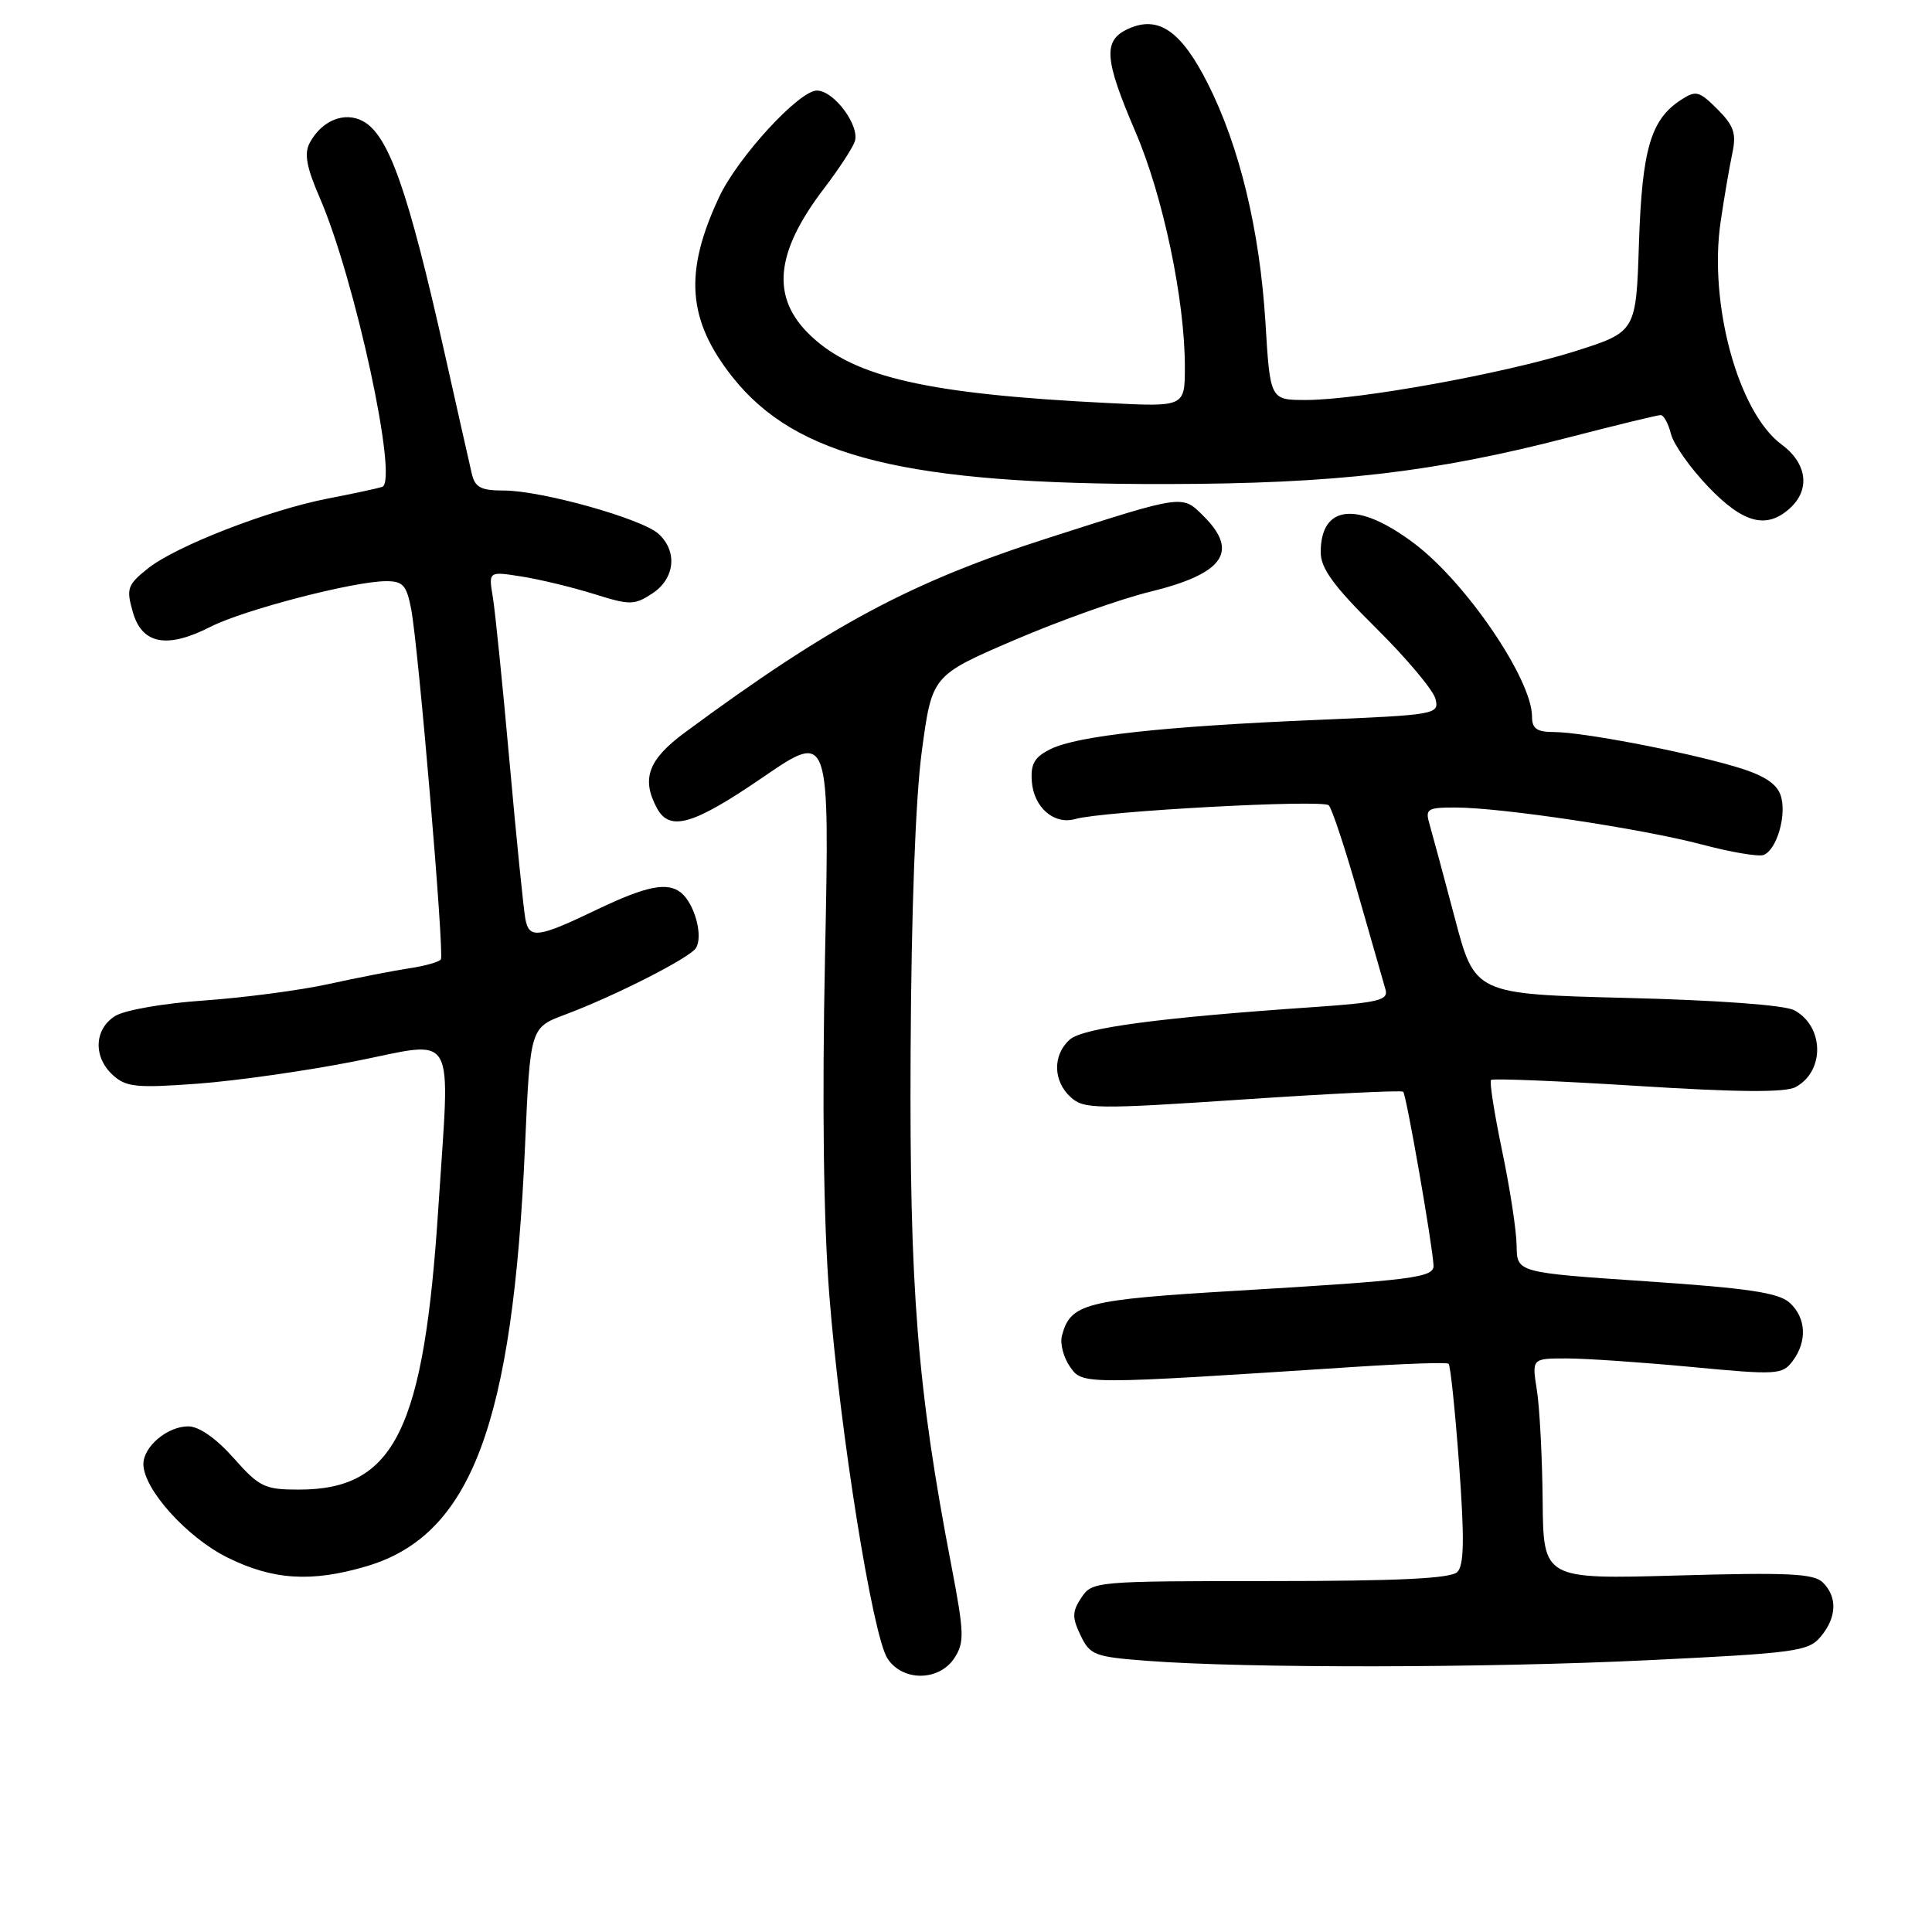 <?xml version="1.0" encoding="UTF-8" standalone="no"?>
<!DOCTYPE svg PUBLIC "-//W3C//DTD SVG 1.1//EN" "http://www.w3.org/Graphics/SVG/1.1/DTD/svg11.dtd" >
<svg xmlns="http://www.w3.org/2000/svg" xmlns:xlink="http://www.w3.org/1999/xlink" version="1.1" viewBox="0 0 256 256">
 <g >
 <path fill="currentColor"
d=" M 126.46 219.70 C 127.81 217.63 127.77 216.39 126.06 207.45 C 121.55 183.98 120.50 170.88 120.66 139.50 C 120.75 120.75 121.31 105.75 122.15 99.50 C 123.50 89.50 123.50 89.50 134.39 84.82 C 140.38 82.25 148.48 79.36 152.39 78.41 C 162.12 76.03 164.20 73.11 159.52 68.43 C 156.62 65.53 156.99 65.48 139.00 71.25 C 120.75 77.09 110.10 82.78 90.79 97.03 C 85.90 100.63 84.95 103.17 87.04 107.07 C 88.73 110.23 91.84 109.33 101.12 102.97 C 109.93 96.94 109.93 96.94 109.32 126.72 C 108.92 146.02 109.12 161.78 109.88 171.50 C 111.31 189.77 115.61 216.68 117.59 219.75 C 119.58 222.83 124.43 222.80 126.46 219.70 Z  M 218.50 219.98 C 237.92 219.04 239.63 218.81 241.25 216.87 C 243.38 214.33 243.49 211.63 241.55 209.70 C 240.36 208.50 236.99 208.34 222.30 208.76 C 204.50 209.26 204.50 209.26 204.41 198.80 C 204.35 193.05 204.01 186.47 203.64 184.17 C 202.98 180.00 202.98 180.00 207.58 180.00 C 210.11 180.00 217.56 180.51 224.13 181.13 C 235.40 182.20 236.16 182.16 237.51 180.38 C 239.49 177.76 239.34 174.62 237.14 172.62 C 235.67 171.29 231.65 170.69 218.14 169.78 C 201.00 168.62 201.00 168.62 200.96 165.06 C 200.94 163.10 200.08 157.45 199.04 152.50 C 198.01 147.55 197.34 143.32 197.57 143.10 C 197.79 142.88 206.52 143.23 216.96 143.89 C 230.26 144.73 236.54 144.78 237.91 144.05 C 241.82 141.96 241.72 135.99 237.74 133.86 C 236.47 133.18 227.62 132.53 215.52 132.23 C 195.42 131.72 195.42 131.72 192.76 121.61 C 191.29 116.05 189.79 110.49 189.43 109.25 C 188.82 107.18 189.09 107.00 192.85 107.00 C 198.90 107.00 217.50 109.79 225.50 111.90 C 229.34 112.92 233.02 113.54 233.68 113.29 C 235.48 112.60 236.83 107.77 235.91 105.29 C 235.34 103.74 233.52 102.62 229.78 101.54 C 222.81 99.51 209.60 97.00 205.91 97.00 C 203.64 97.00 203.00 96.55 203.00 94.95 C 203.00 90.03 194.29 77.21 187.42 72.03 C 179.93 66.37 175.00 66.83 175.00 73.18 C 175.00 75.31 176.72 77.67 182.34 83.23 C 186.38 87.23 189.92 91.45 190.21 92.61 C 190.72 94.66 190.35 94.73 174.33 95.40 C 154.16 96.25 142.79 97.50 139.22 99.25 C 137.07 100.31 136.55 101.21 136.72 103.54 C 136.98 107.01 139.68 109.33 142.50 108.52 C 146.15 107.48 175.30 105.90 176.07 106.71 C 176.49 107.14 178.25 112.45 179.97 118.50 C 181.70 124.55 183.33 130.23 183.59 131.13 C 183.99 132.52 182.66 132.85 174.28 133.43 C 153.61 134.84 143.51 136.19 141.75 137.75 C 139.46 139.79 139.52 143.26 141.88 145.39 C 143.62 146.97 145.22 146.99 164.63 145.69 C 176.11 144.92 185.69 144.45 185.93 144.66 C 186.34 145.01 189.85 165.14 189.95 167.70 C 190.01 169.28 187.21 169.64 164.00 171.02 C 143.77 172.22 141.83 172.71 140.71 177.00 C 140.44 178.03 140.92 179.86 141.76 181.07 C 143.45 183.49 143.09 183.49 179.50 181.12 C 186.10 180.69 191.70 180.50 191.94 180.70 C 192.19 180.89 192.81 186.91 193.34 194.08 C 194.06 203.95 194.00 207.40 193.10 208.30 C 192.23 209.16 185.29 209.50 168.32 209.50 C 145.17 209.50 144.72 209.54 143.29 211.69 C 142.06 213.55 142.04 214.31 143.18 216.69 C 144.43 219.31 145.03 219.54 152.01 220.07 C 165.17 221.07 196.84 221.03 218.50 219.98 Z  M 48.59 207.53 C 62.43 203.42 67.95 188.75 69.57 151.84 C 70.26 136.17 70.26 136.17 74.88 134.44 C 81.50 131.96 91.38 126.93 92.21 125.63 C 93.21 124.05 92.04 119.73 90.22 118.27 C 88.42 116.84 85.64 117.40 79.17 120.49 C 71.28 124.28 70.13 124.43 69.62 121.81 C 69.38 120.54 68.43 111.17 67.52 101.00 C 66.61 90.83 65.61 80.97 65.30 79.10 C 64.73 75.70 64.73 75.70 69.11 76.39 C 71.53 76.77 75.83 77.81 78.68 78.70 C 83.49 80.21 84.04 80.20 86.43 78.64 C 89.44 76.67 89.81 73.05 87.25 70.73 C 85.03 68.72 71.74 65.00 66.79 65.00 C 63.72 65.00 62.94 64.59 62.51 62.75 C 62.22 61.51 60.63 54.44 58.97 47.04 C 54.08 25.21 51.50 17.87 48.08 16.05 C 45.64 14.74 42.62 15.97 41.04 18.93 C 40.28 20.34 40.61 22.15 42.35 26.16 C 47.04 36.96 52.84 63.81 50.64 64.52 C 50.01 64.72 46.80 65.41 43.50 66.05 C 35.61 67.57 23.25 72.38 19.56 75.35 C 16.88 77.50 16.71 78.00 17.60 81.10 C 18.81 85.37 22.13 86.00 27.90 83.05 C 32.30 80.81 46.87 77.02 51.14 77.01 C 53.40 77.00 53.88 77.54 54.49 80.75 C 55.45 85.83 58.89 126.34 58.42 127.12 C 58.22 127.45 56.35 127.99 54.27 128.30 C 52.20 128.61 47.37 129.55 43.55 130.39 C 39.72 131.23 32.30 132.20 27.05 132.57 C 21.67 132.94 16.52 133.84 15.25 134.63 C 12.46 136.39 12.33 140.08 14.98 142.48 C 16.72 144.05 18.12 144.19 26.23 143.59 C 31.33 143.21 40.67 141.88 47.00 140.63 C 60.75 137.90 59.64 135.98 58.09 159.92 C 56.18 189.53 52.30 197.38 39.60 197.38 C 35.07 197.38 34.37 197.05 30.95 193.19 C 28.63 190.58 26.37 189.00 24.94 189.00 C 22.18 189.00 19.00 191.68 19.00 194.00 C 19.00 197.30 24.74 203.69 30.10 206.36 C 36.14 209.37 41.28 209.70 48.59 207.53 Z  M 237.17 67.35 C 239.91 64.87 239.45 61.39 236.06 58.89 C 230.31 54.64 226.38 40.21 228.00 29.32 C 228.47 26.12 229.17 22.07 229.54 20.32 C 230.10 17.69 229.76 16.67 227.57 14.47 C 225.13 12.04 224.72 11.94 222.70 13.26 C 218.73 15.86 217.58 19.80 217.17 32.24 C 216.79 43.98 216.79 43.98 208.67 46.55 C 199.31 49.50 180.01 53.00 173.05 53.00 C 168.30 53.00 168.30 53.00 167.68 42.75 C 166.92 30.49 164.26 19.44 160.04 11.07 C 156.50 4.08 153.49 2.00 149.50 3.82 C 146.13 5.35 146.30 7.78 150.45 17.46 C 154.11 25.97 157.00 39.73 157.00 48.59 C 157.00 53.92 157.00 53.92 146.75 53.40 C 123.02 52.22 113.28 50.02 107.46 44.52 C 102.12 39.49 102.64 33.55 109.19 24.97 C 111.07 22.51 112.89 19.74 113.24 18.81 C 114.03 16.76 110.53 12.00 108.24 12.00 C 105.88 12.00 97.77 20.83 95.30 26.09 C 90.61 36.07 91.07 42.38 97.05 49.95 C 105.46 60.58 120.07 64.19 154.52 64.14 C 176.97 64.10 189.95 62.60 207.90 57.95 C 214.17 56.33 219.63 55.00 220.04 55.00 C 220.45 55.00 221.07 56.13 221.41 57.50 C 221.76 58.88 223.98 62.03 226.35 64.50 C 230.99 69.35 234.07 70.16 237.17 67.35 Z "/>
</g>
</svg>